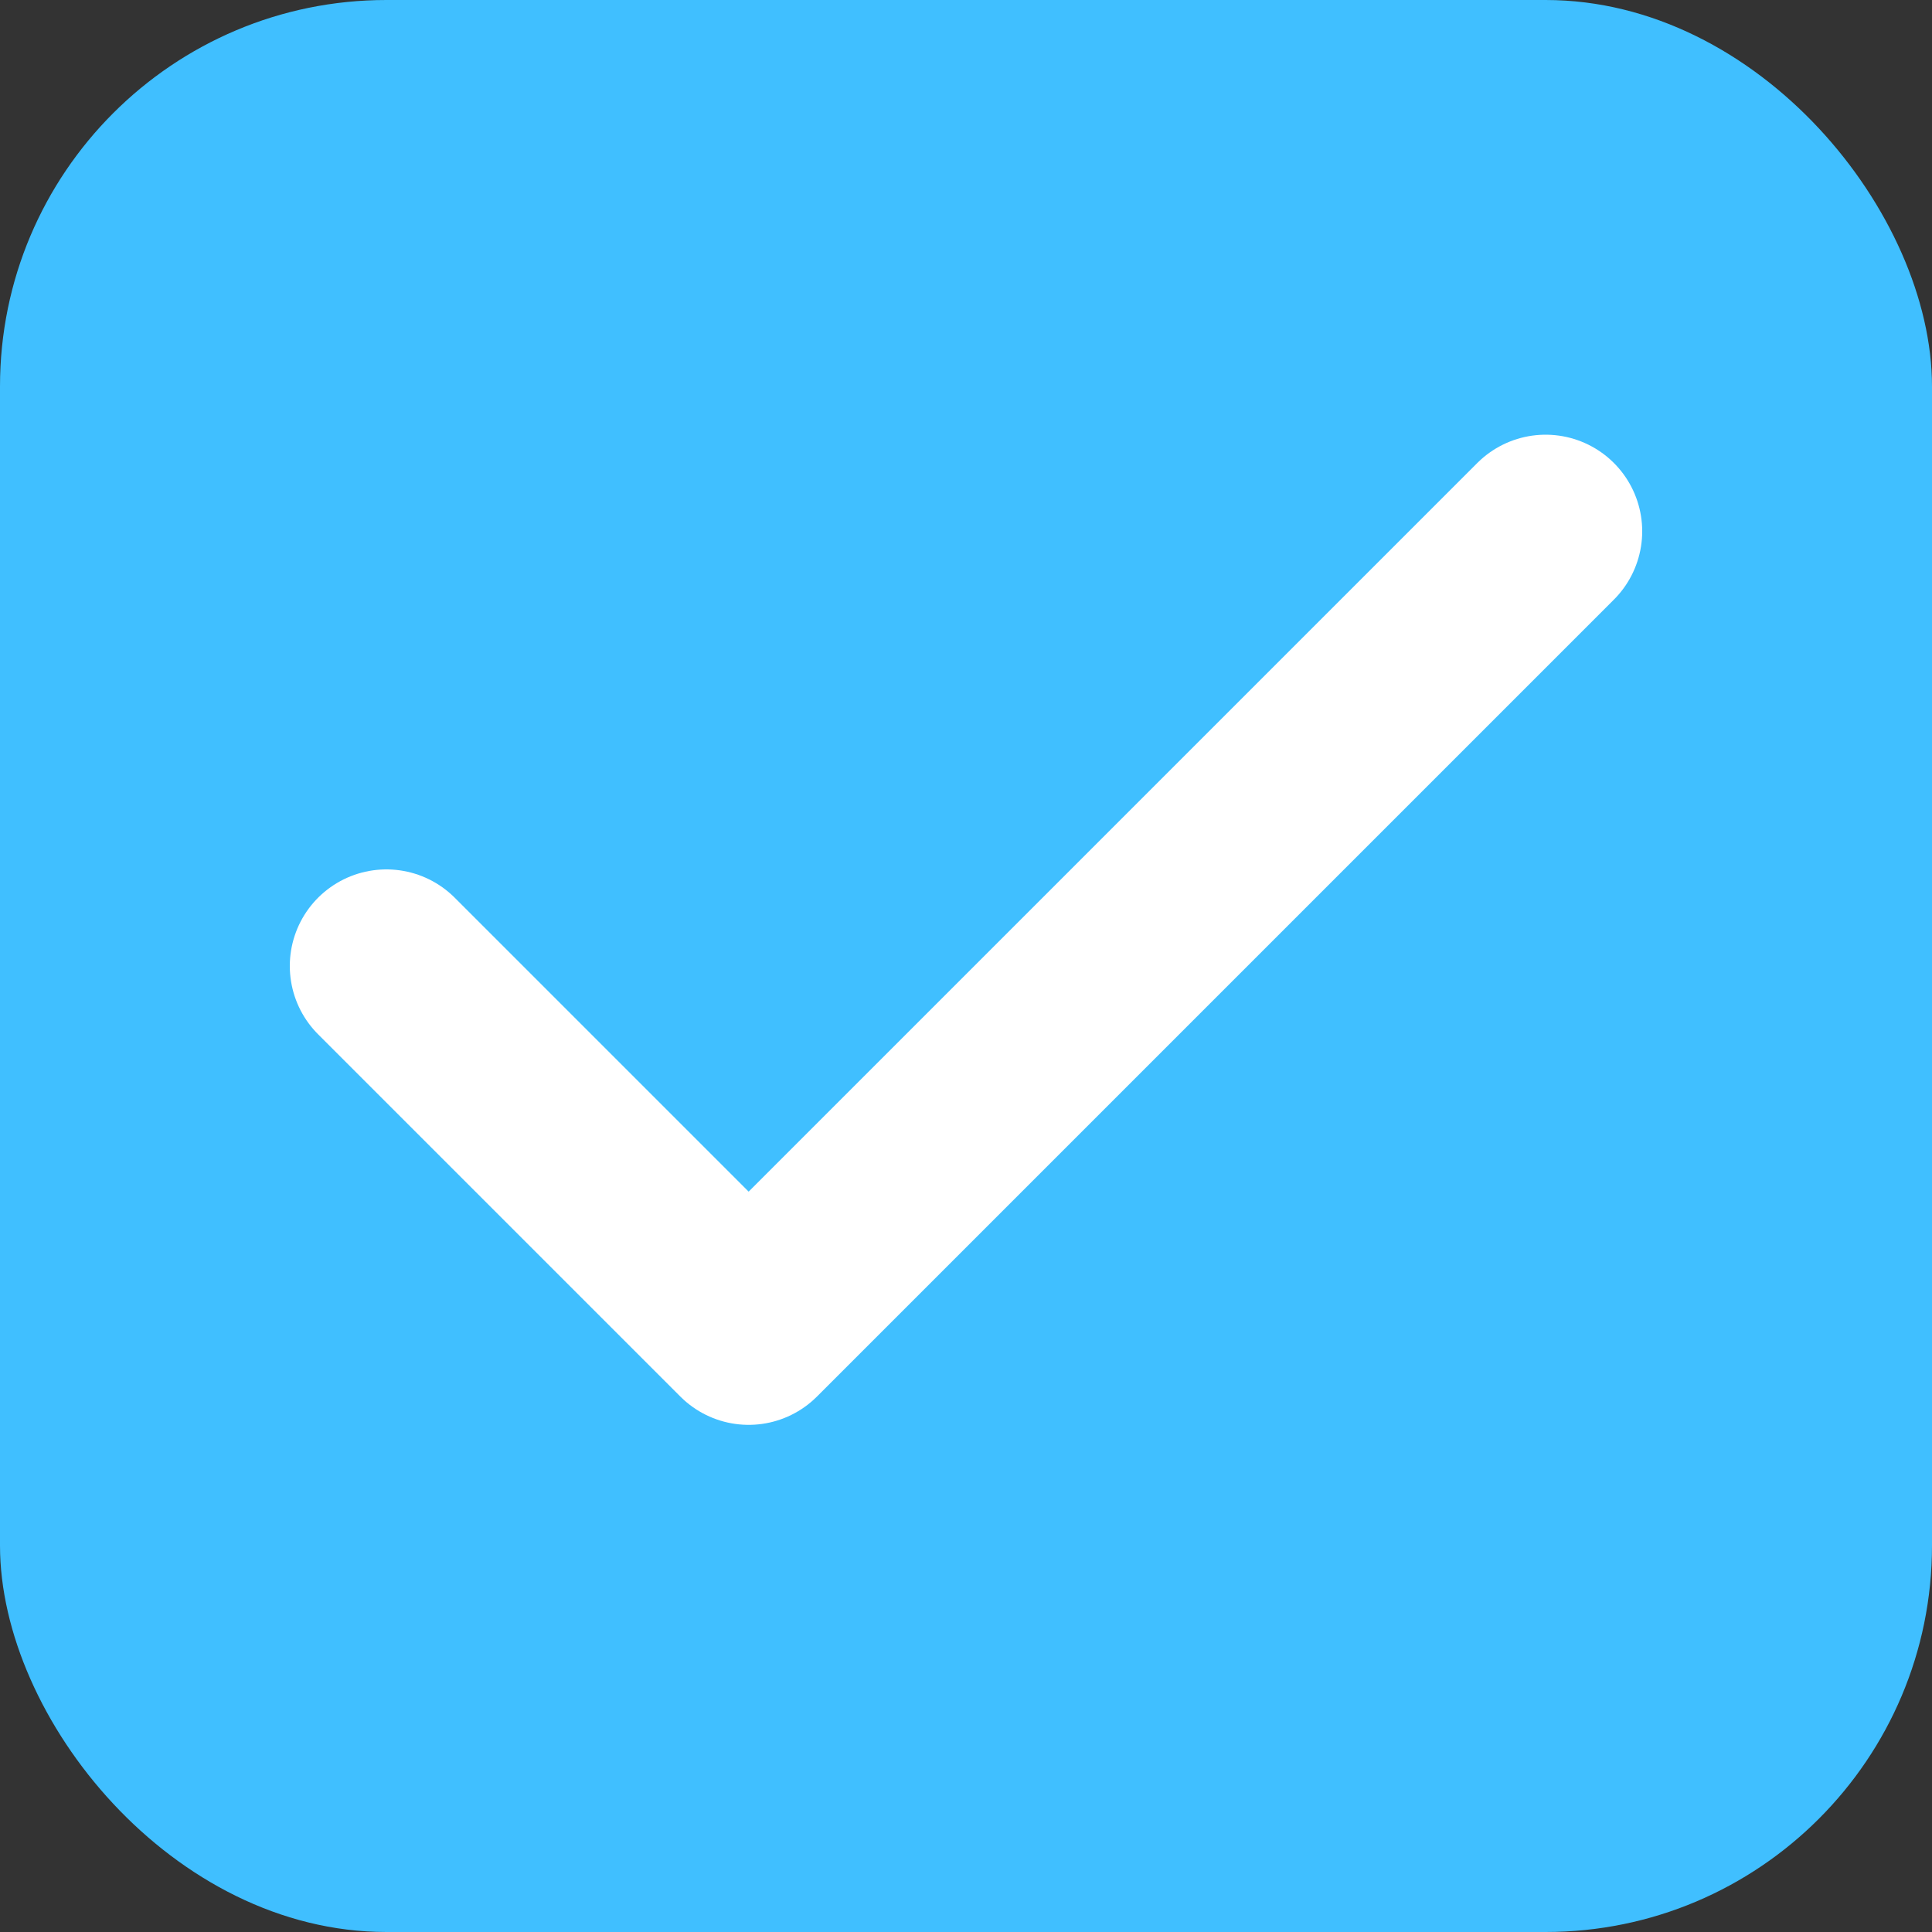 <svg width="20" height="20" viewBox="0 0 20 20" fill="none" xmlns="http://www.w3.org/2000/svg">
<rect x="0" y="0" width="20" height="20" fill="#333333" stroke="none"/>
<rect width="20" height="20" rx="4" fill="#40BFFF"/>
<path d="M16 5.5L7.75 13.75L4 10" stroke="white" stroke-width="2" stroke-linecap="round" stroke-linejoin="round"/>
</svg>
